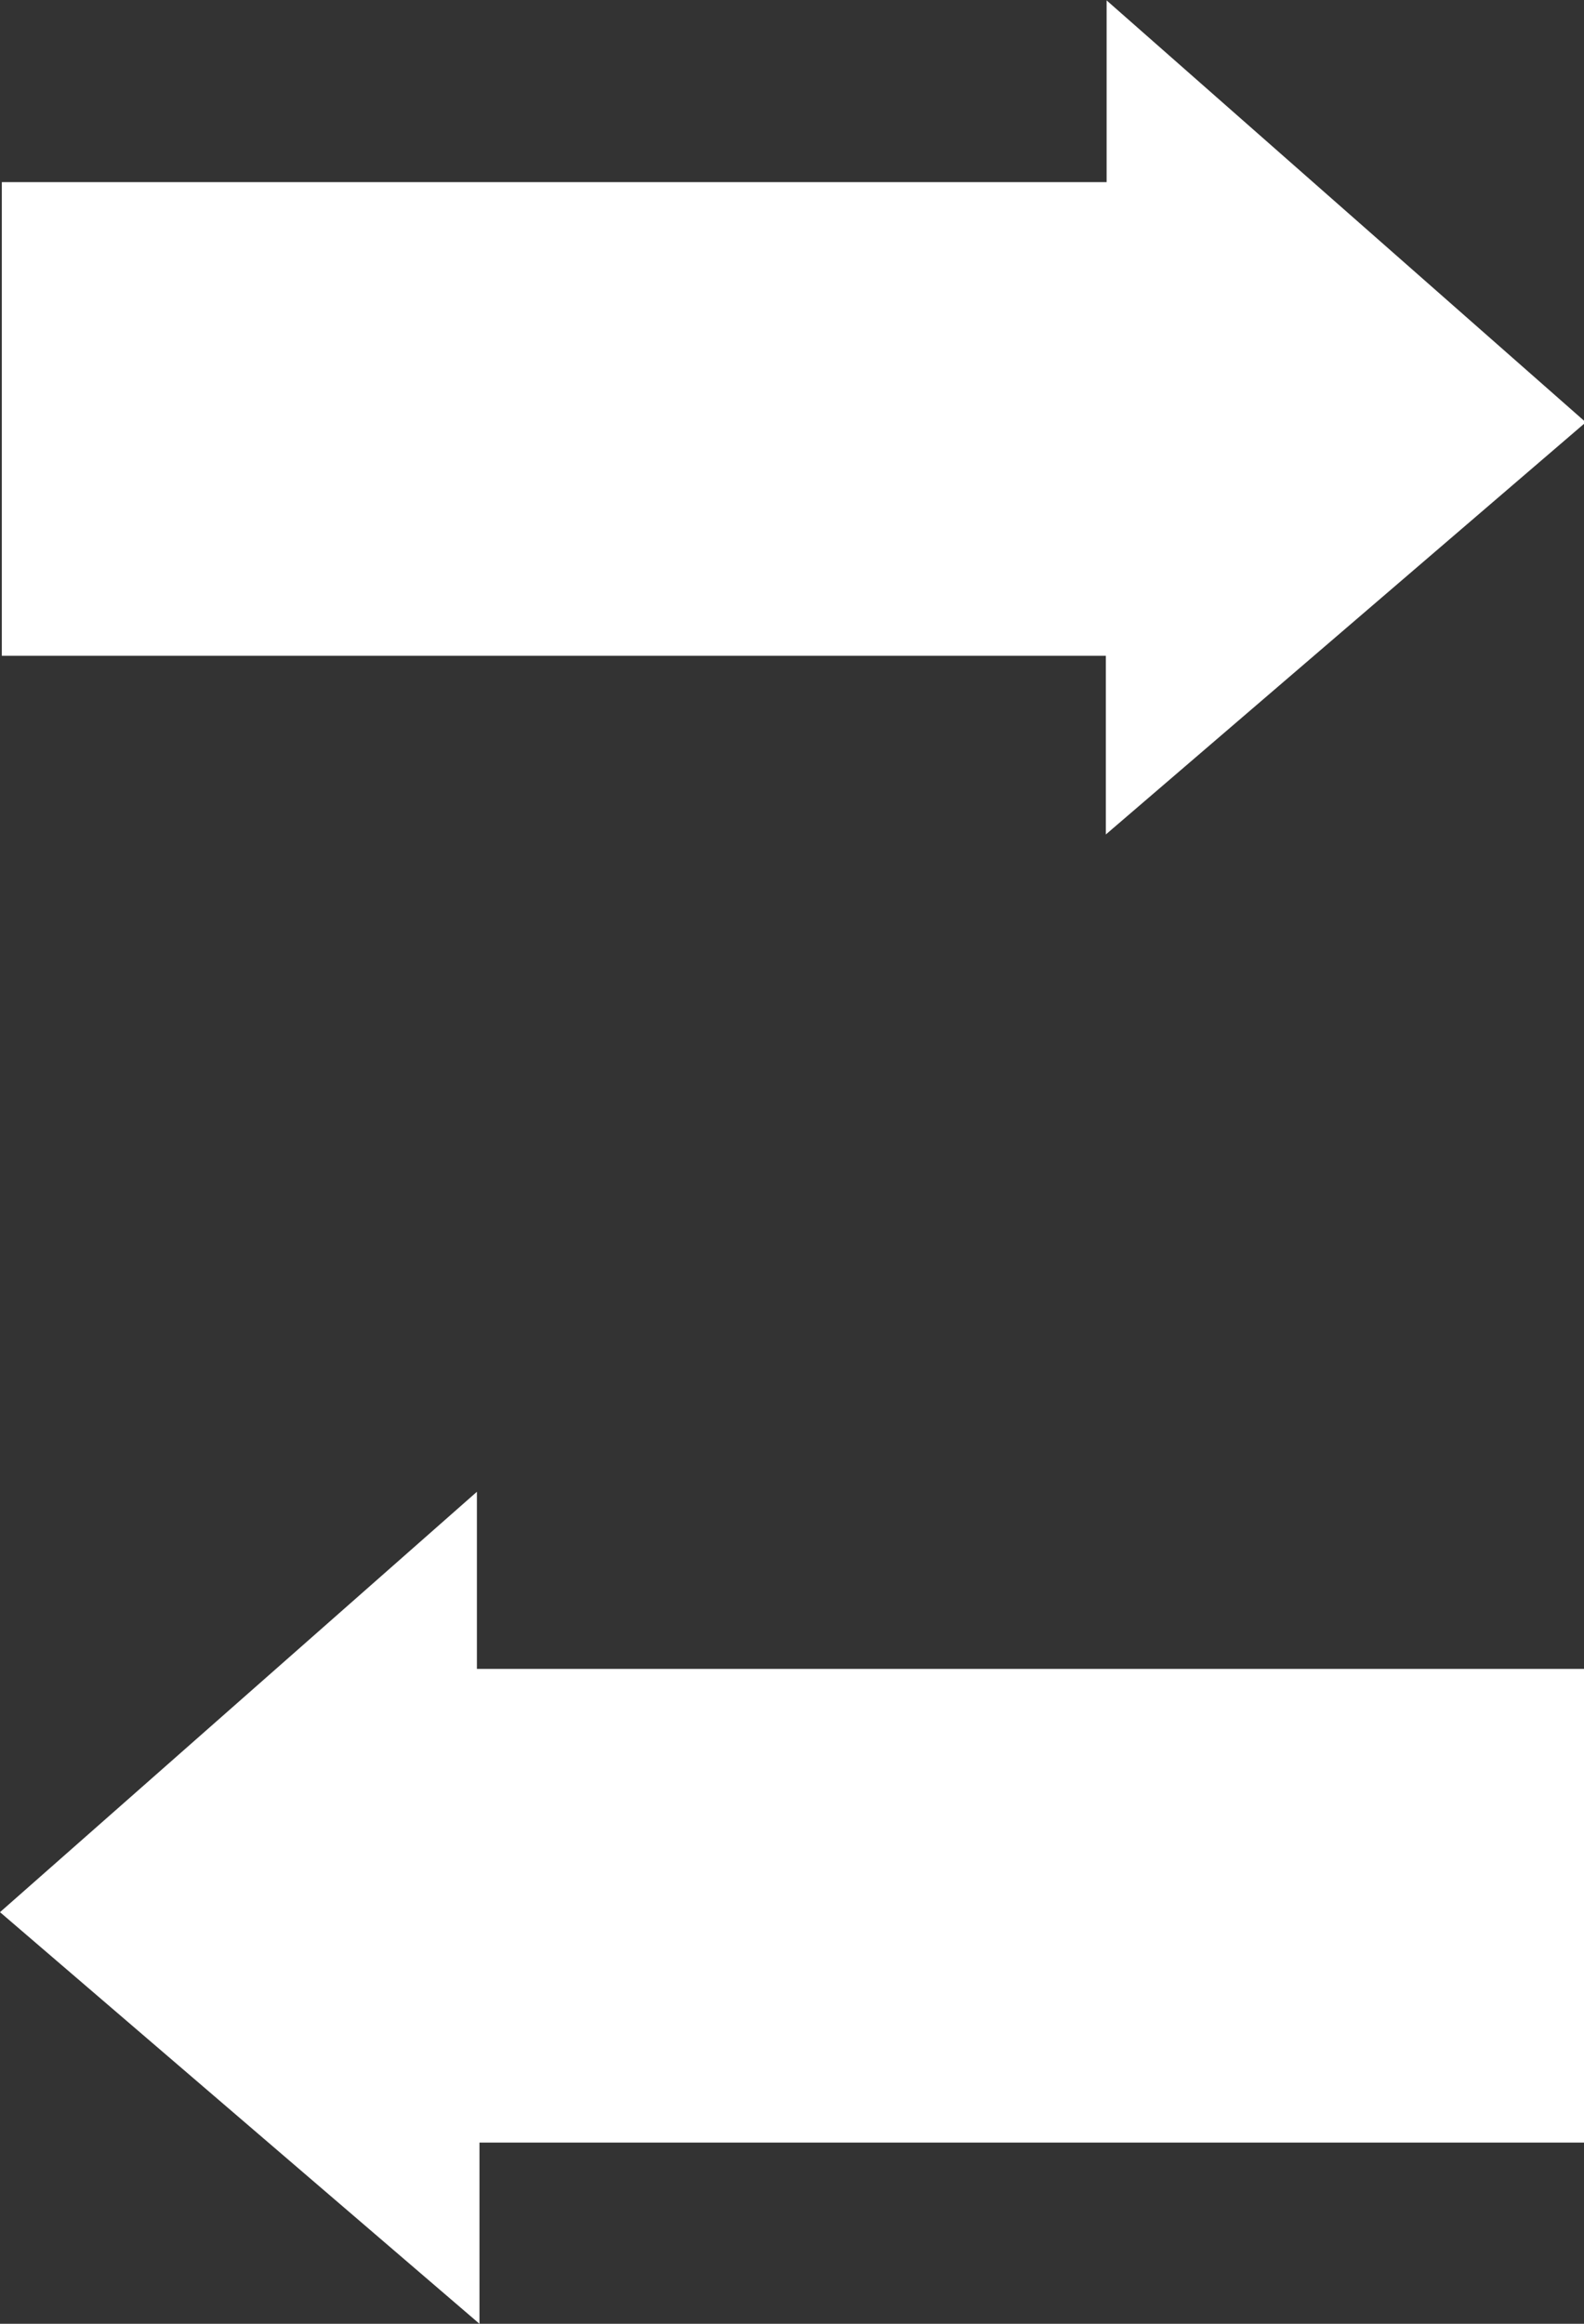 <?xml version="1.0" encoding="UTF-8" standalone="no"?>
<!-- Generator: Adobe Illustrator 16.0.3, SVG Export Plug-In . SVG Version: 6.00 Build 0)  -->

<svg
   xmlns:dc="http://purl.org/dc/elements/1.1/"
   xmlns:cc="http://creativecommons.org/ns#"
   xmlns:rdf="http://www.w3.org/1999/02/22-rdf-syntax-ns#"
   xmlns:svg="http://www.w3.org/2000/svg"
   xmlns="http://www.w3.org/2000/svg"
   xmlns:sodipodi="http://sodipodi.sourceforge.net/DTD/sodipodi-0.dtd"
   xmlns:inkscape="http://www.inkscape.org/namespaces/inkscape"
   version="1.1"
   id="Layer_1"
   x="0px"
   y="0px"
   width="150"
   height="220"
   viewBox="0 0 150 220"
   enable-background="new 0 0 612 792"
   xml:space="preserve"
   sodipodi:docname="io.svg"
   inkscape:version="0.92.2 (unknown)"><rect x="0" y="0" width="150" height="220" fill="#333333" stroke="none"/><defs
     id="defs13" /><sodipodi:namedview
     pagecolor="#ffffff"
     bordercolor="#666666"
     borderopacity="1"
     objecttolerance="10"
     gridtolerance="10"
     guidetolerance="10"
     inkscape:pageopacity="0"
     inkscape:pageshadow="2"
     inkscape:window-width="3775"
     inkscape:window-height="2136"
     id="namedview11"
     showgrid="false"
     inkscape:zoom="10.207751"
     inkscape:cx="81.631603"
     inkscape:cy="136.26899"
     inkscape:window-x="65"
     inkscape:window-y="24"
     inkscape:window-maximized="1"
     inkscape:current-layer="Layer_1" /><path
     inkscape:connector-curvature="0"
     style="clip-rule:evenodd;fill:#ffffff;fill-opacity:1;fill-rule:evenodd;stroke-width:1"
     d="m 104.721,79 c 0,-6.162 0,-11.278 0,-16.917 -34.973,0 -69.638,0 -104.55,0 0,-15.093 0,-29.661 0,-44.84 34.779,0 69.54,0 104.622,0 0,-5.724 0,-10.853 0,-17.205 15.558,13.694 30.325,26.691 45.378,39.941 C 135.111,52.909 120.31,65.616 104.721,79 Z"
     id="path4" /><path
     inkscape:connector-curvature="0"
     style="clip-rule:evenodd;fill:#ffffff;fill-opacity:1;fill-rule:evenodd;stroke-width:1"
     d="m 45.404,202.843 c 0,5.9 0,11.101 0,17.157 C 29.948,206.734 15.148,194.032 0,181.03 c 15.06,-13.271 29.864,-26.318 45.161,-39.798 0,5.81 0,11.014 0,16.769 35.081,0 69.843,0 104.839,0 0,15.161 0,29.772 0,44.841 -34.594,7.2e-4 -69.268,7.2e-4 -104.596,7.2e-4 z"
     id="path6" /></svg>